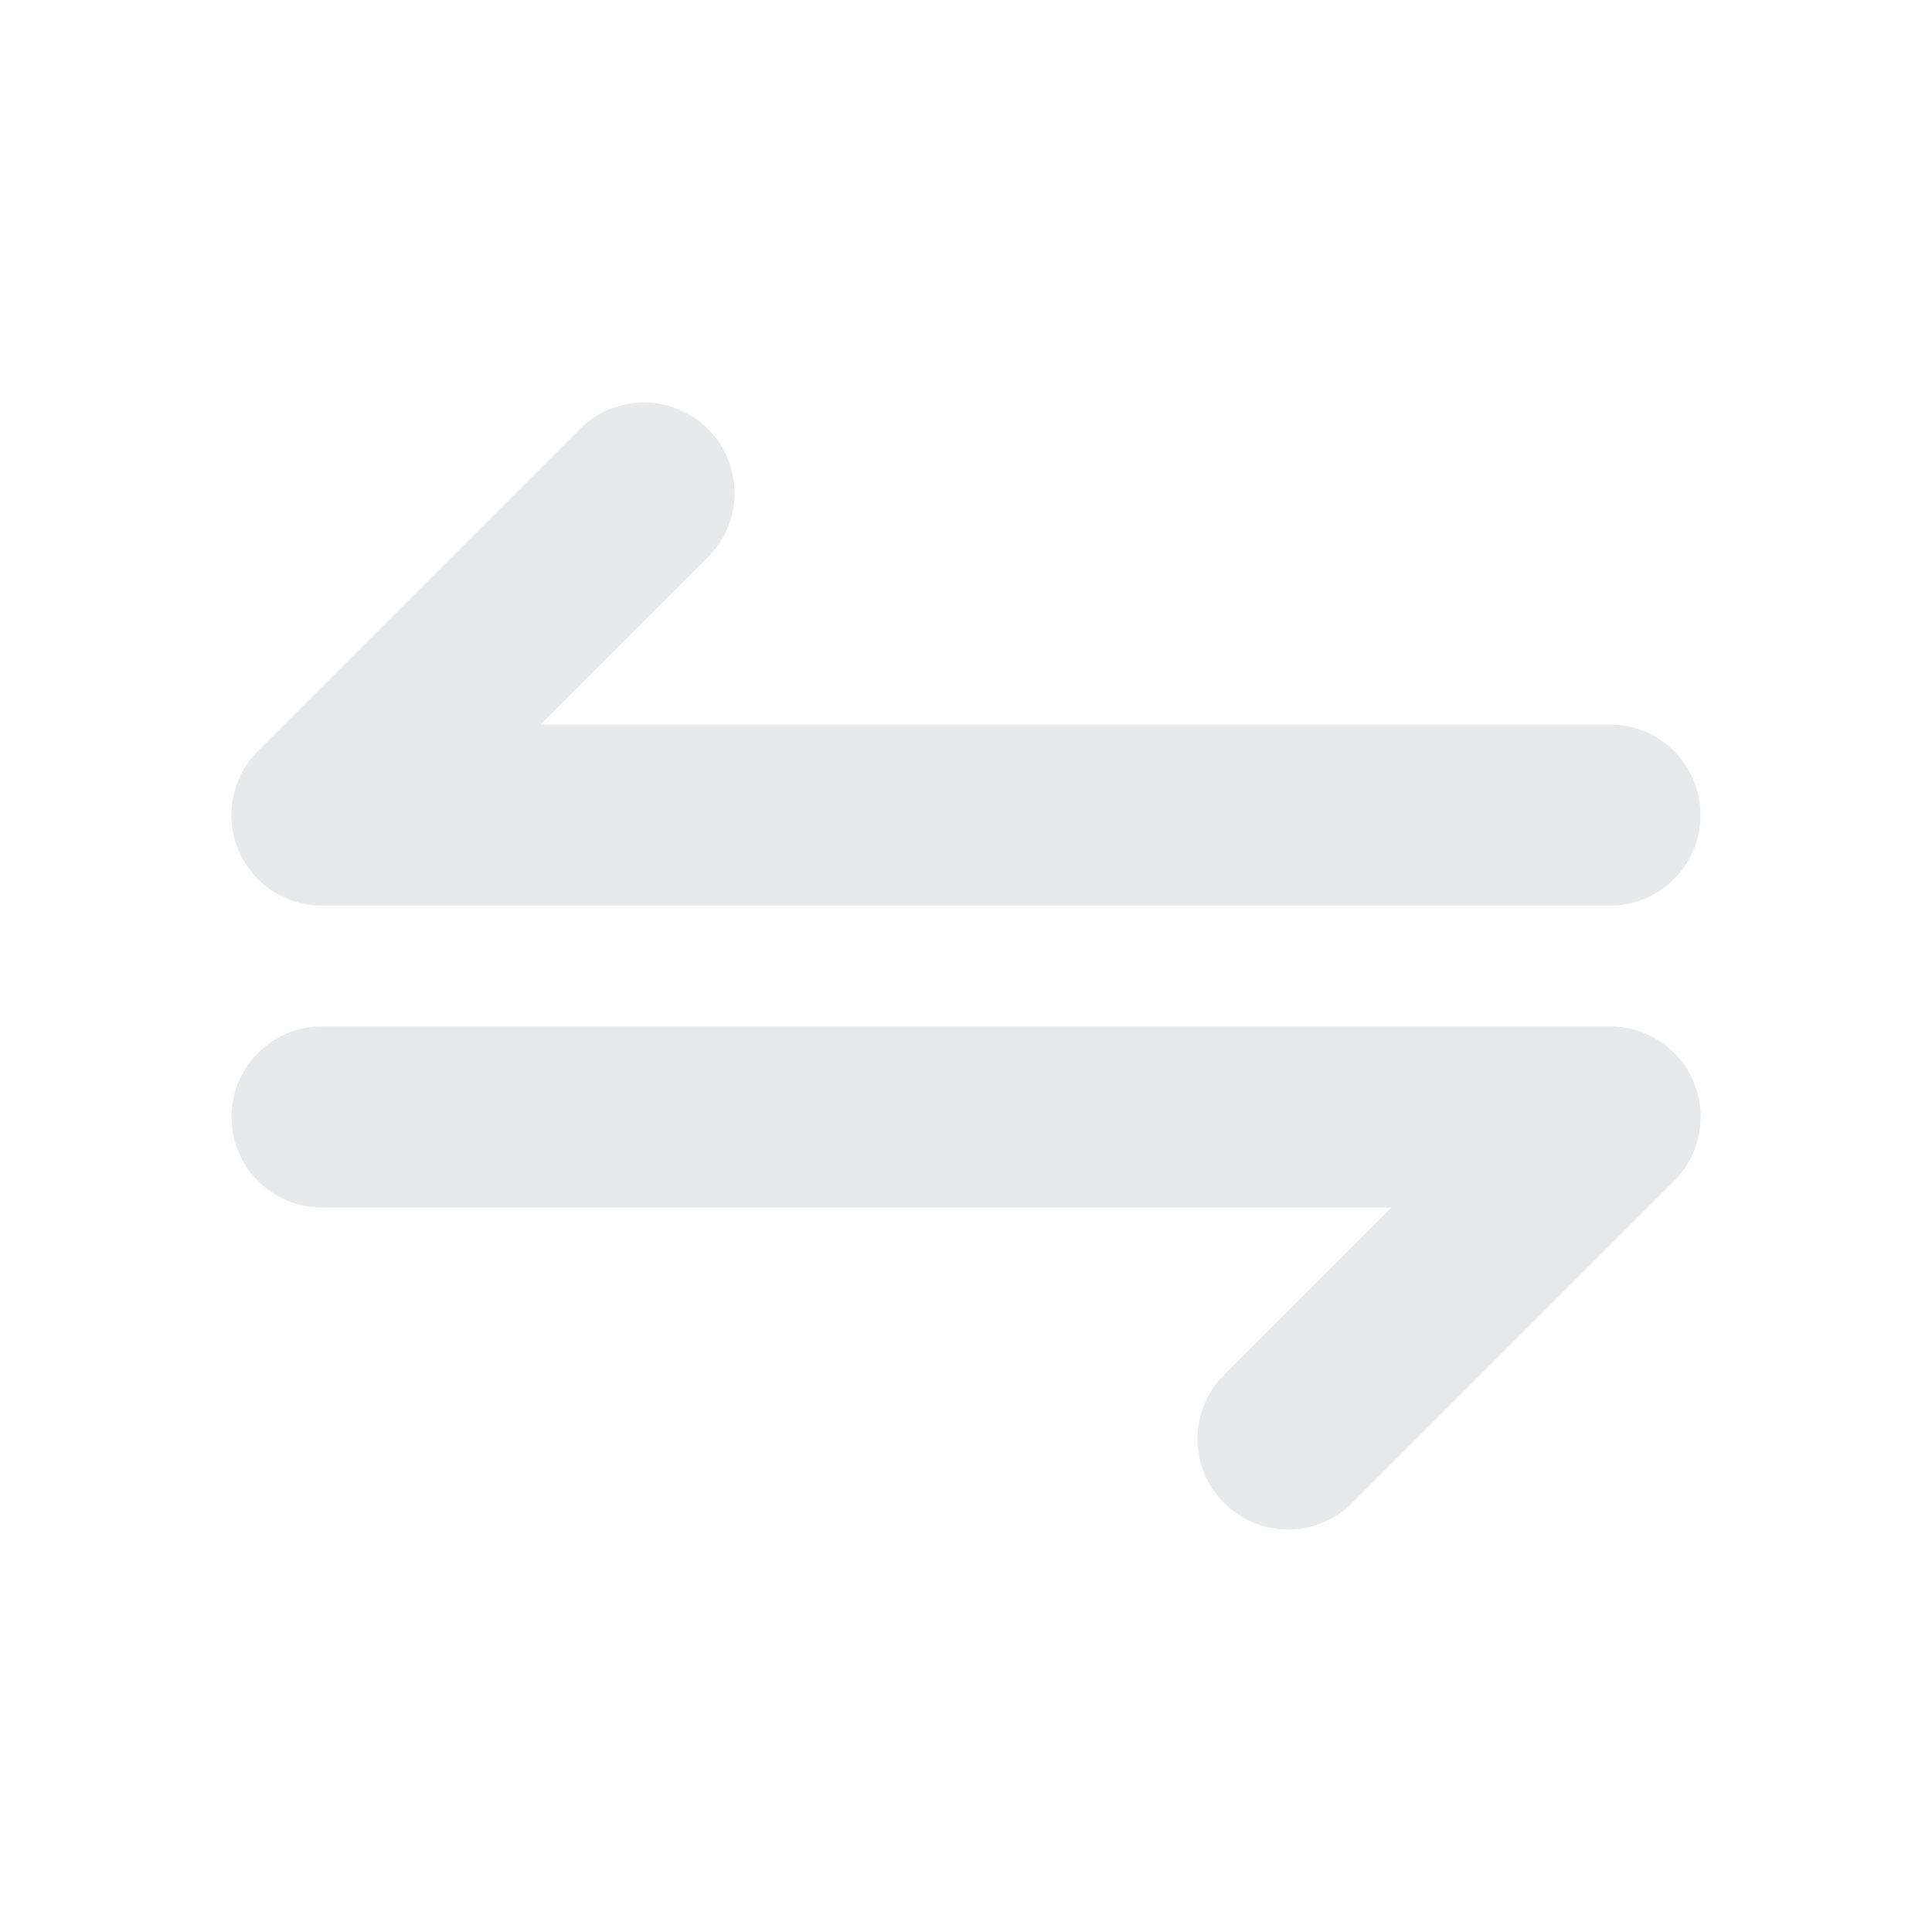 <svg width="16" height="16" viewBox="0 0 16 16" fill="none" xmlns="http://www.w3.org/2000/svg">
    <path d="M2.667 9.25L13.334 9.25L10.667 11.917" stroke="#E8E9EA" stroke-width="1.5" stroke-linecap="round" stroke-linejoin="round"/>
    <path d="M13.333 6.75L2.666 6.75L5.333 4.083" stroke="#E8E9EA" stroke-width="1.5" stroke-linecap="round" stroke-linejoin="round"/>
</svg>
